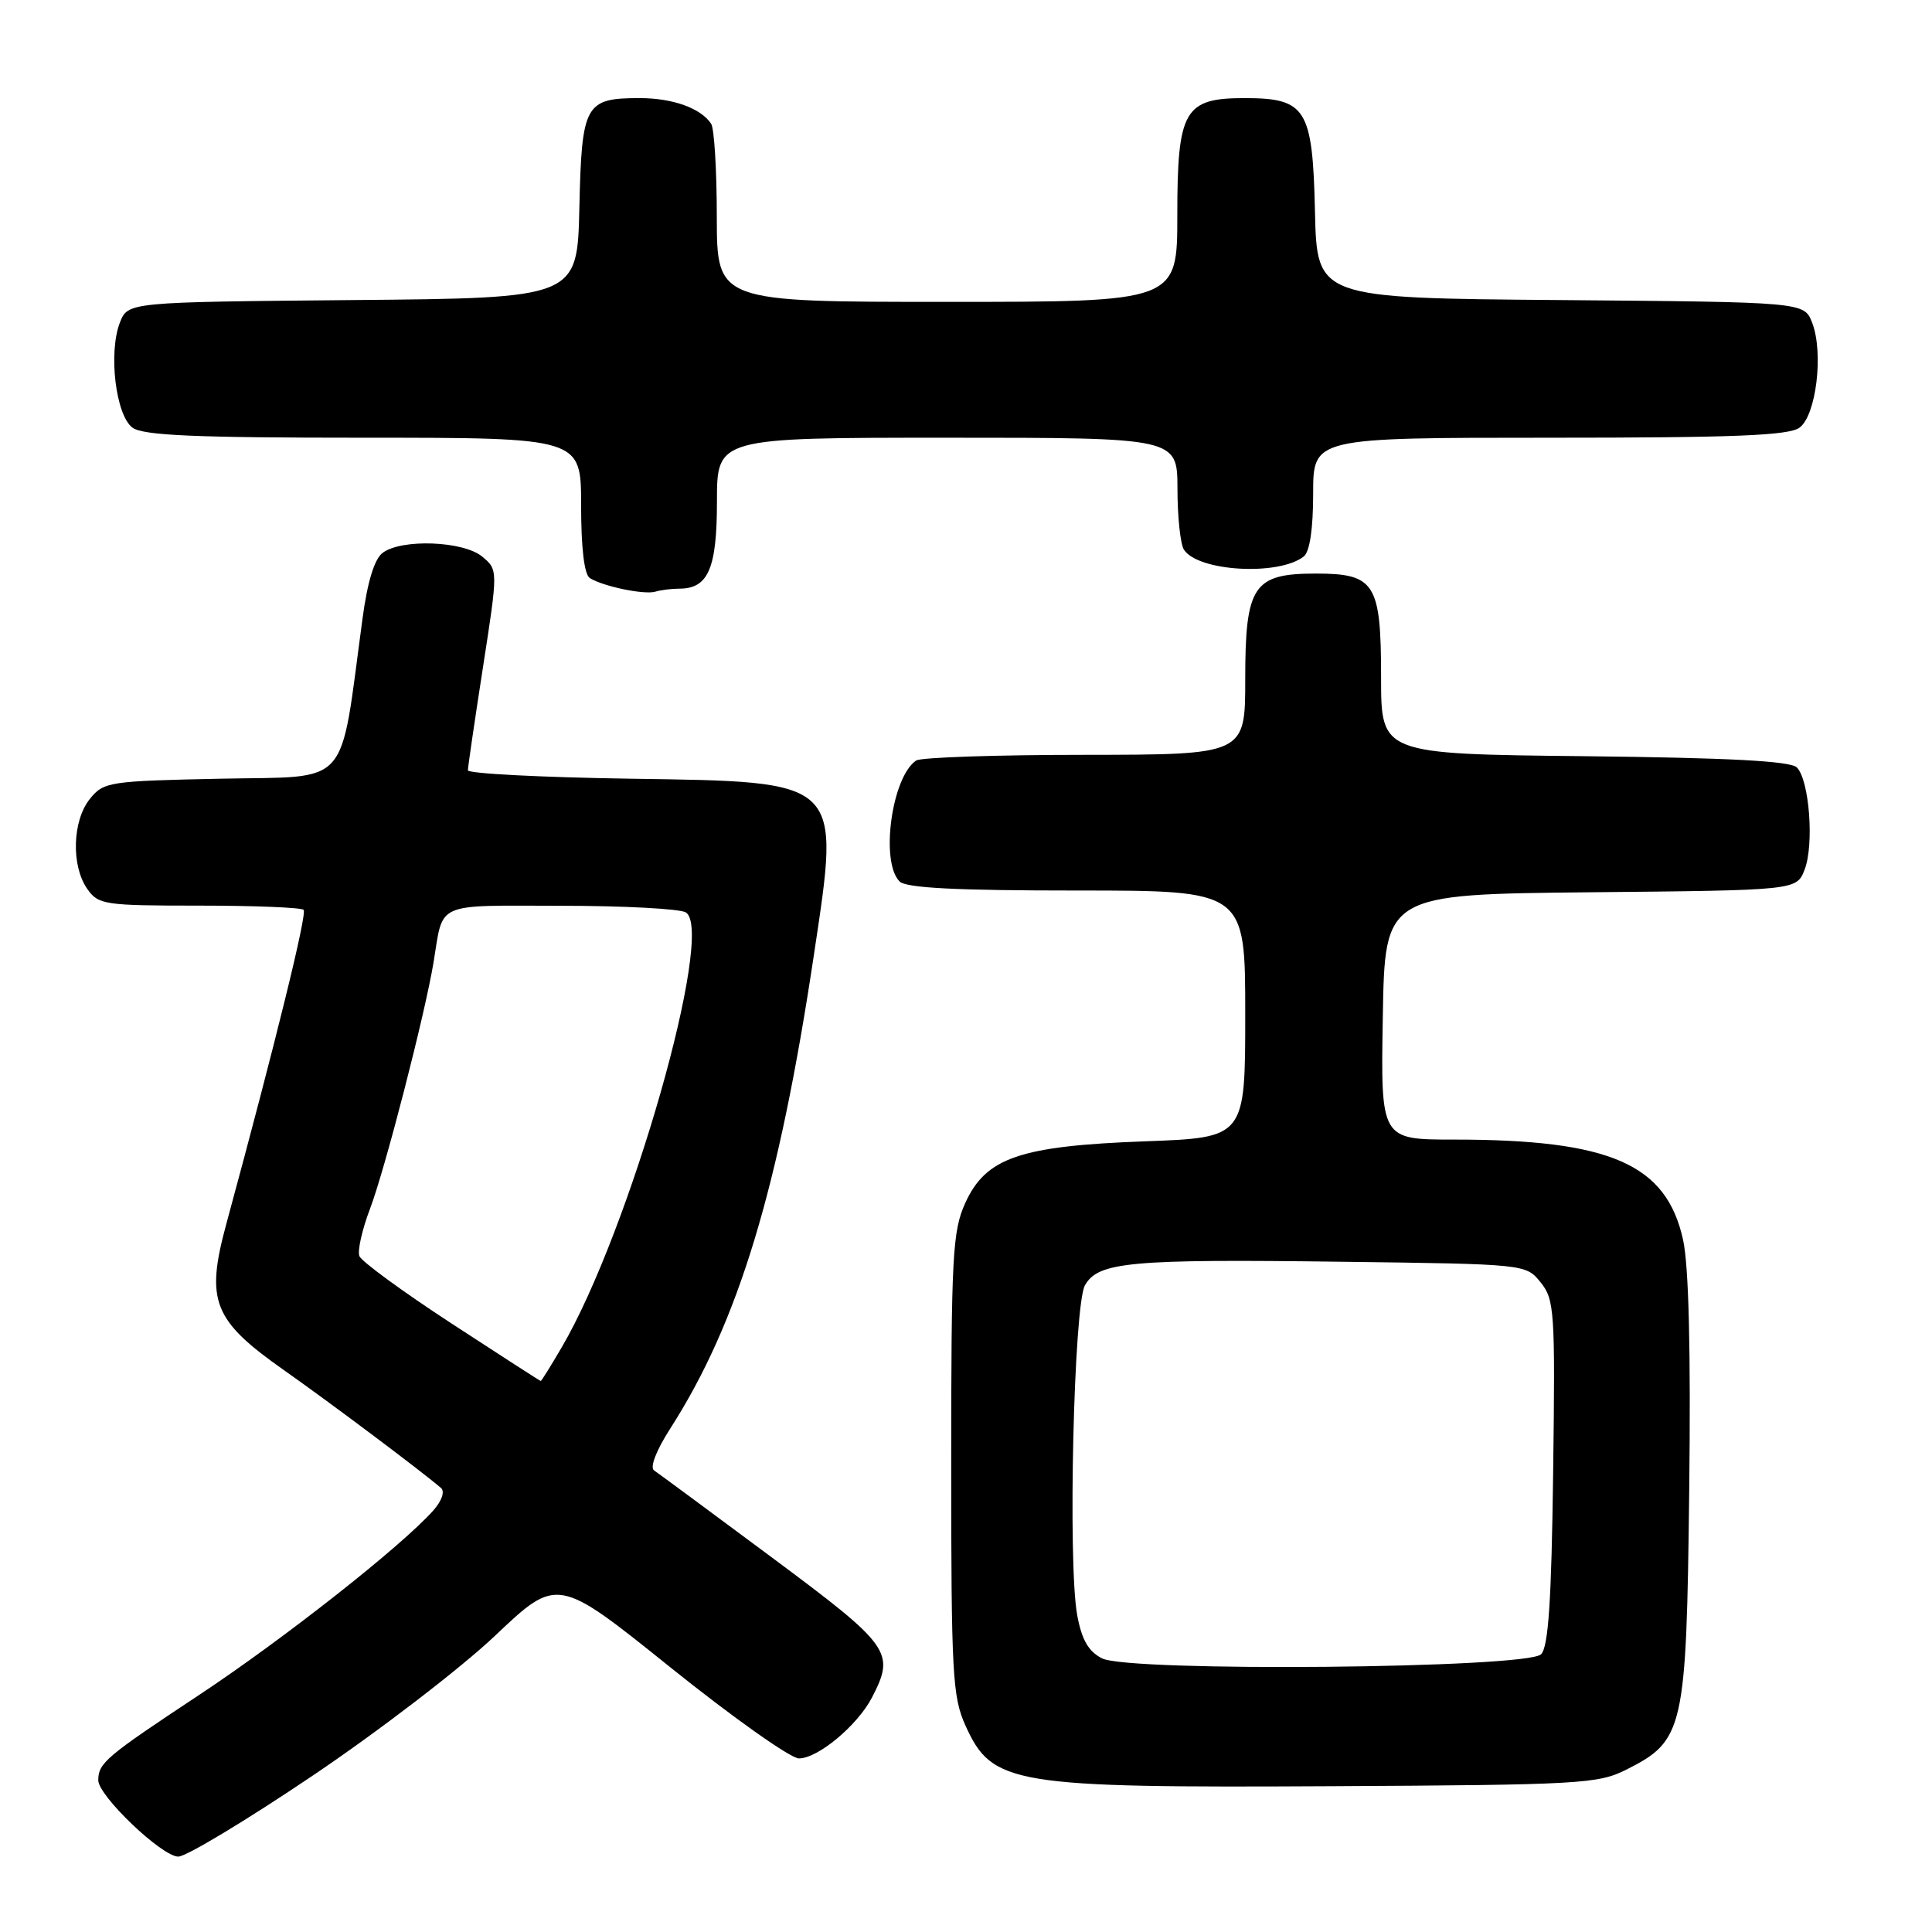 <?xml version="1.0" encoding="UTF-8" standalone="no"?>
<!DOCTYPE svg PUBLIC "-//W3C//DTD SVG 1.1//EN" "http://www.w3.org/Graphics/SVG/1.1/DTD/svg11.dtd" >
<svg xmlns="http://www.w3.org/2000/svg" xmlns:xlink="http://www.w3.org/1999/xlink" version="1.1" viewBox="0 0 256 256">
 <g >
 <path fill="currentColor"
d=" M 41.39 235.31 C 50.14 229.42 61.02 221.07 65.58 216.76 C 73.86 208.91 73.86 208.91 88.86 220.96 C 97.11 227.58 104.76 233.00 105.86 233.00 C 108.38 233.00 113.62 228.63 115.54 224.93 C 118.64 218.93 118.07 218.12 102.33 206.41 C 94.26 200.41 87.21 195.20 86.67 194.84 C 86.08 194.45 86.95 192.19 88.80 189.31 C 97.83 175.24 103.20 157.54 107.85 126.50 C 111.35 103.18 111.80 103.61 83.40 103.18 C 71.63 103.00 62.00 102.50 62.00 102.07 C 62.00 101.63 62.90 95.48 64.00 88.39 C 66.00 75.50 66.00 75.50 63.89 73.75 C 61.39 71.68 53.23 71.37 50.71 73.25 C 49.61 74.07 48.69 77.07 48.03 82.00 C 44.96 104.74 46.65 102.82 29.33 103.18 C 14.42 103.49 13.74 103.59 11.91 105.86 C 9.59 108.73 9.41 114.71 11.56 117.78 C 13.03 119.88 13.80 120.00 26.39 120.00 C 33.69 120.00 39.92 120.25 40.23 120.56 C 40.72 121.05 36.52 138.13 29.99 162.17 C 27.21 172.40 28.22 174.94 37.65 181.57 C 43.68 185.81 55.84 194.93 58.43 197.16 C 58.97 197.62 58.56 198.85 57.43 200.13 C 53.26 204.83 37.60 217.17 26.34 224.62 C 14.02 232.77 13.04 233.60 13.02 235.88 C 12.99 237.93 21.44 246.00 23.62 246.01 C 24.65 246.02 32.65 241.20 41.39 235.31 Z  M 215.47 234.50 C 223.14 230.64 223.46 229.26 223.83 197.50 C 224.05 179.02 223.77 167.73 223.02 164.30 C 220.81 154.24 213.41 151.00 192.64 151.00 C 182.95 151.00 182.95 151.00 183.23 134.75 C 183.50 118.50 183.50 118.50 210.78 118.23 C 238.06 117.97 238.06 117.97 239.12 115.23 C 240.40 111.93 239.75 103.35 238.09 101.69 C 237.25 100.84 229.12 100.41 209.95 100.20 C 183.00 99.91 183.00 99.91 183.00 89.78 C 183.00 77.28 182.20 76.00 174.35 76.00 C 166.07 76.00 165.00 77.60 165.00 90.00 C 165.00 100.00 165.00 100.00 143.75 100.02 C 132.06 100.02 122.00 100.36 121.40 100.77 C 118.16 102.93 116.61 114.21 119.20 116.80 C 120.06 117.66 126.69 118.00 142.70 118.00 C 165.00 118.00 165.00 118.00 165.00 134.37 C 165.00 150.74 165.00 150.74 151.75 151.23 C 135.15 151.84 130.63 153.39 127.90 159.41 C 126.22 163.11 126.04 166.40 126.04 194.00 C 126.04 221.79 126.21 224.87 127.94 228.67 C 131.48 236.48 134.07 236.91 176.50 236.68 C 209.30 236.51 211.75 236.37 215.47 234.50 Z  M 90.01 78.00 C 93.85 78.00 95.00 75.33 95.00 66.43 C 95.00 58.00 95.00 58.00 125.50 58.00 C 156.00 58.00 156.00 58.00 156.02 64.75 C 156.02 68.46 156.41 72.10 156.87 72.82 C 158.71 75.73 169.43 76.34 172.75 73.74 C 173.55 73.11 174.00 70.09 174.00 65.38 C 174.00 58.00 174.00 58.00 205.31 58.00 C 229.81 58.00 237.01 57.71 238.44 56.67 C 240.66 55.05 241.66 46.75 240.12 42.76 C 239.06 40.03 239.06 40.03 206.78 39.76 C 174.50 39.50 174.50 39.50 174.24 28.00 C 173.93 14.38 173.07 13.00 164.89 13.00 C 156.92 13.00 156.00 14.61 156.00 28.50 C 156.00 40.00 156.00 40.00 125.50 40.00 C 95.00 40.00 95.00 40.00 94.98 28.75 C 94.98 22.56 94.64 17.00 94.23 16.40 C 92.86 14.33 89.14 13.00 84.76 13.00 C 77.52 13.00 77.08 13.80 76.77 27.50 C 76.50 39.50 76.50 39.50 46.72 39.76 C 16.94 40.03 16.94 40.03 15.88 42.76 C 14.34 46.75 15.34 55.05 17.56 56.67 C 18.98 57.70 25.78 58.00 48.19 58.00 C 77.00 58.00 77.00 58.00 77.00 66.94 C 77.00 72.66 77.42 76.14 78.16 76.60 C 79.97 77.72 85.36 78.83 86.83 78.40 C 87.56 78.18 88.99 78.00 90.01 78.00 Z  M 59.80 175.35 C 53.37 171.15 47.88 167.14 47.62 166.44 C 47.35 165.74 47.98 162.92 49.03 160.17 C 51.02 154.93 56.32 134.36 57.45 127.50 C 58.78 119.41 57.44 120.00 74.32 120.02 C 82.67 120.02 90.12 120.42 90.88 120.90 C 94.80 123.38 83.44 163.15 74.43 178.53 C 72.99 180.99 71.74 183.00 71.65 182.99 C 71.57 182.99 66.24 179.55 59.80 175.35 Z  M 146.02 219.74 C 144.21 218.81 143.33 217.27 142.73 213.98 C 141.48 207.08 142.28 172.92 143.76 170.31 C 145.52 167.21 149.70 166.82 177.84 167.19 C 202.18 167.50 202.18 167.50 204.14 169.92 C 205.98 172.20 206.08 173.74 205.80 195.13 C 205.58 212.14 205.17 218.23 204.20 219.20 C 202.32 221.08 149.57 221.57 146.02 219.74 Z "/>
</g>
</svg>